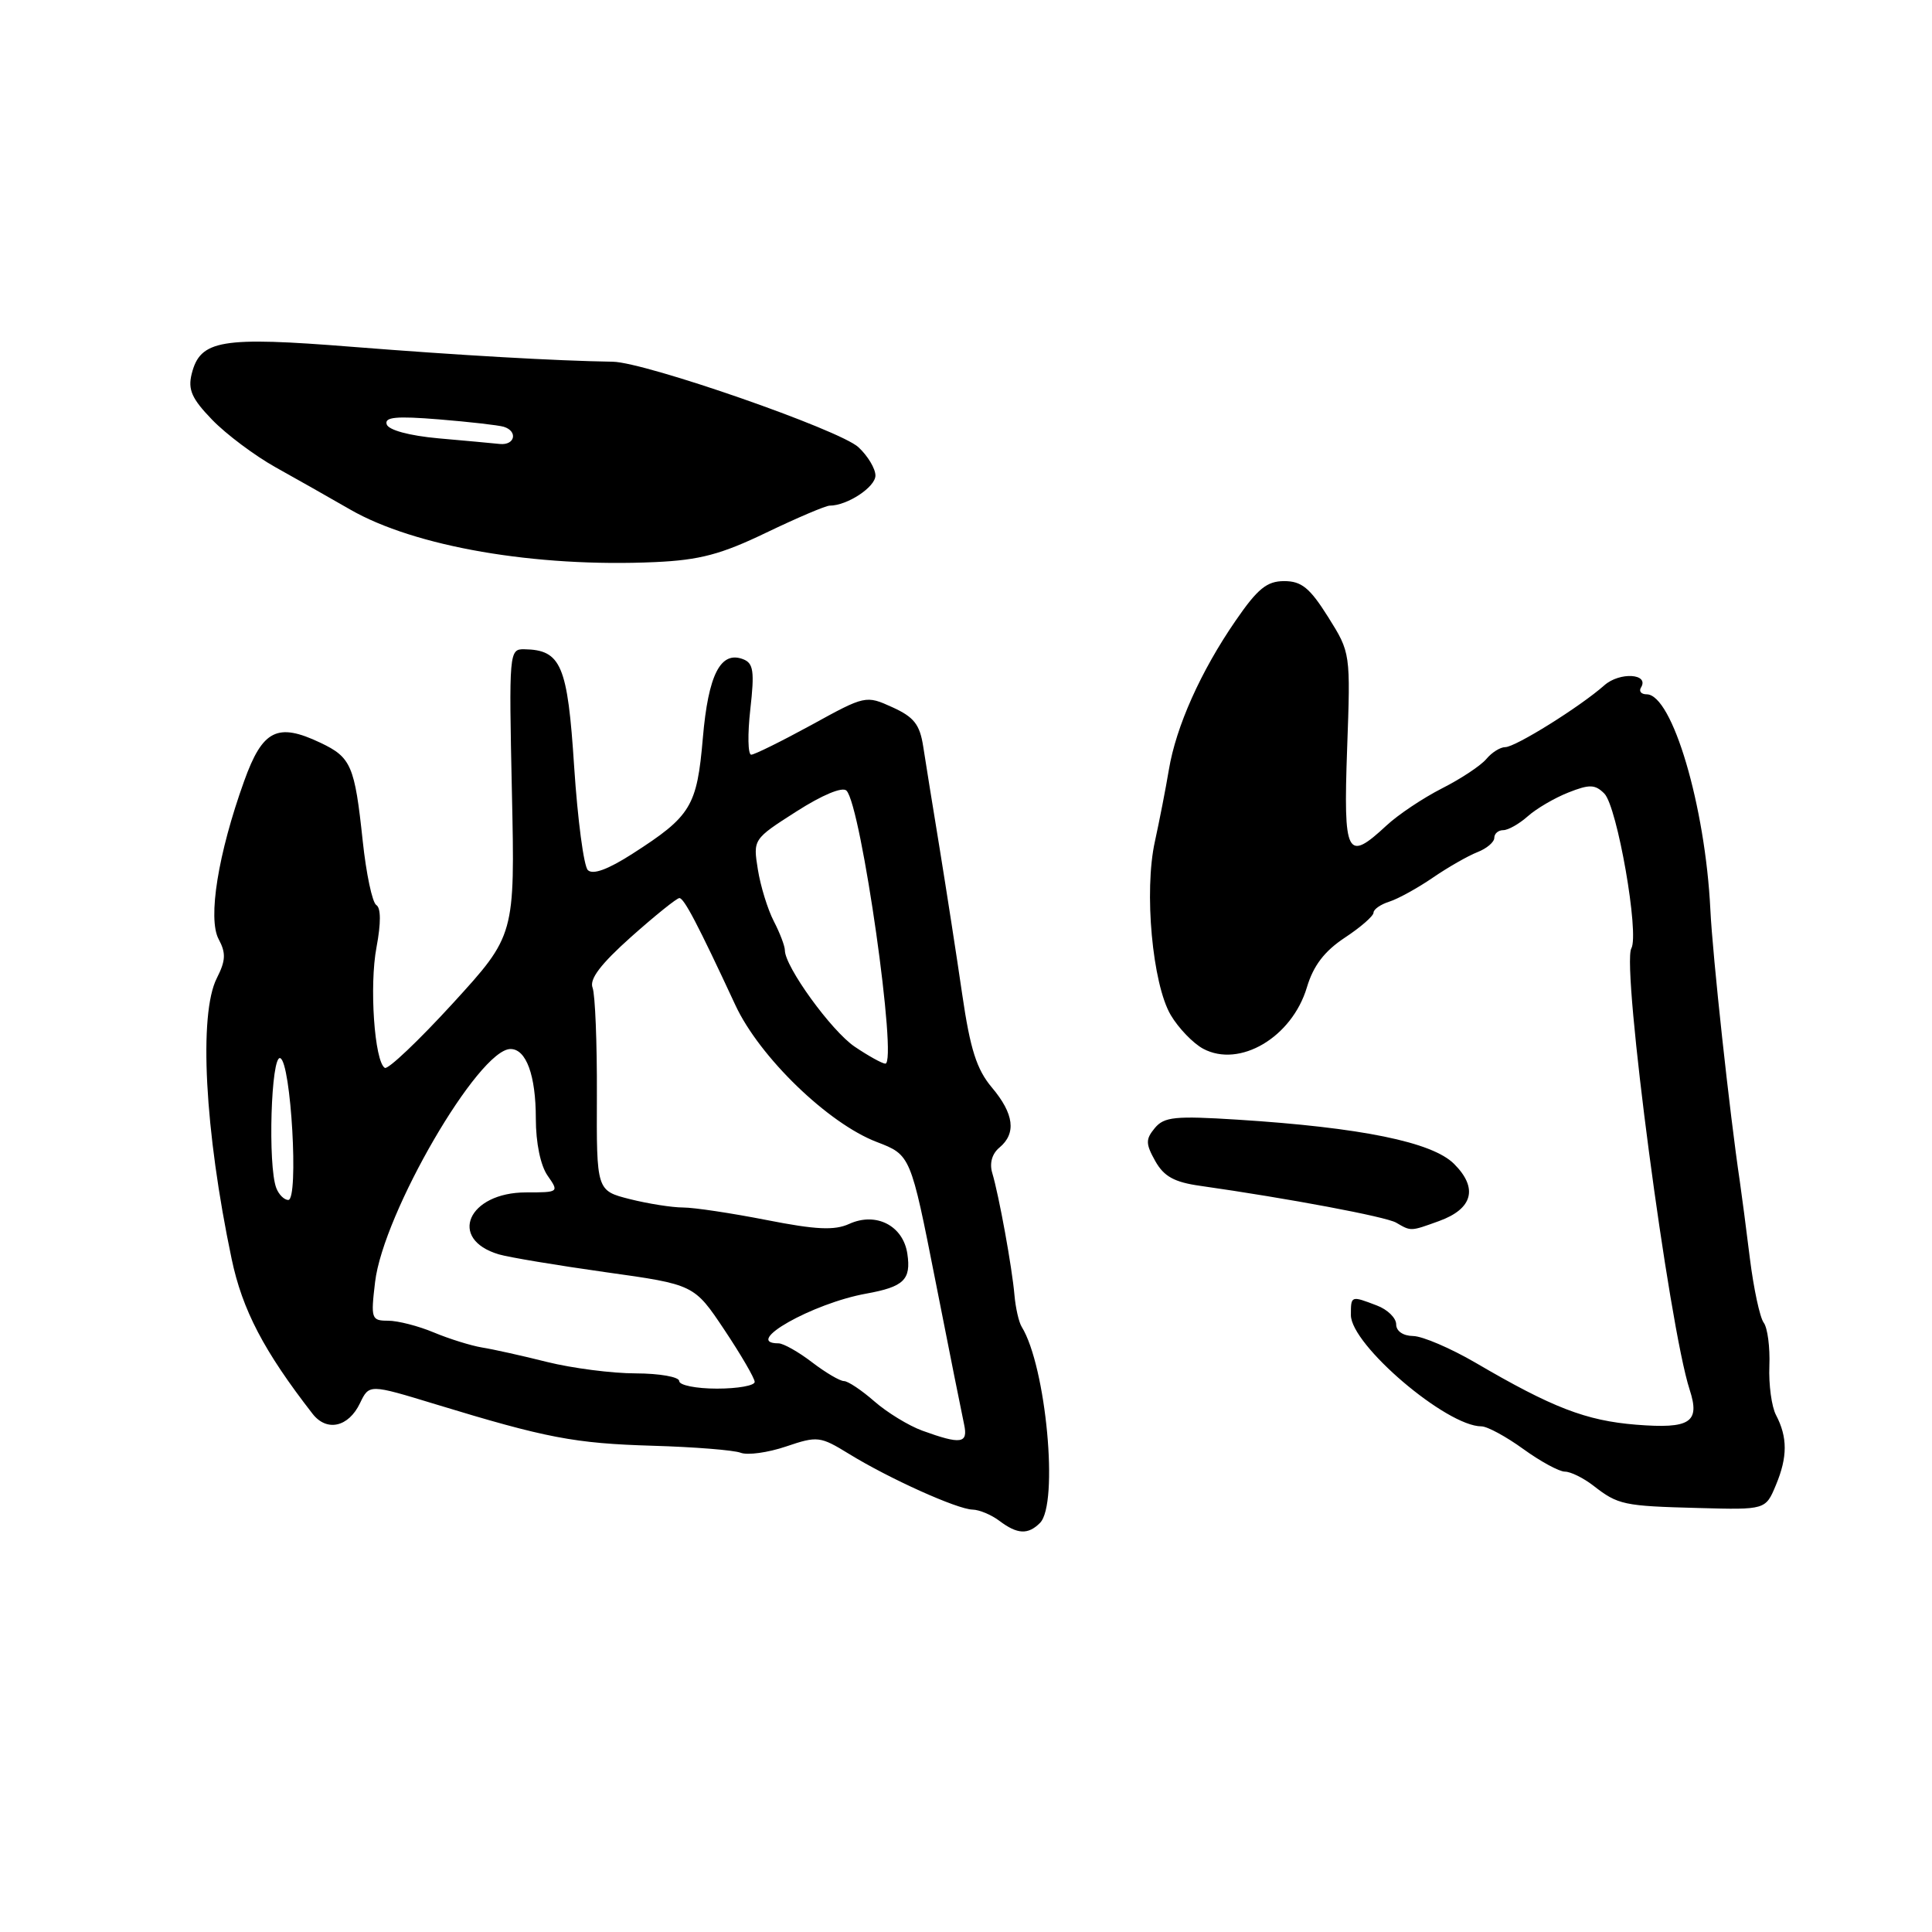 <?xml version="1.0" encoding="UTF-8" standalone="no"?>
<!DOCTYPE svg PUBLIC "-//W3C//DTD SVG 1.1//EN" "http://www.w3.org/Graphics/SVG/1.1/DTD/svg11.dtd" >
<svg xmlns="http://www.w3.org/2000/svg" xmlns:xlink="http://www.w3.org/1999/xlink" version="1.1" viewBox="0 0 256 256">
 <g >
 <path fill="currentColor"
d=" M 137.80 201.80 C 140.32 199.28 138.62 181.05 135.38 175.81 C 135.00 175.20 134.57 173.30 134.42 171.60 C 134.11 167.97 132.37 158.41 131.48 155.43 C 131.09 154.14 131.45 152.87 132.43 152.06 C 134.69 150.18 134.37 147.59 131.43 144.10 C 129.41 141.70 128.56 139.03 127.50 131.77 C 126.76 126.67 125.41 118.00 124.52 112.50 C 123.62 107.00 122.63 100.88 122.33 98.91 C 121.88 96.00 121.11 95.01 118.24 93.71 C 114.74 92.12 114.64 92.14 107.52 96.06 C 103.56 98.22 99.97 100.00 99.54 100.00 C 99.10 100.00 99.05 97.29 99.42 93.99 C 99.99 88.95 99.84 87.88 98.47 87.35 C 95.48 86.20 93.85 89.39 93.13 97.80 C 92.35 106.86 91.58 108.14 83.80 113.13 C 80.56 115.21 78.55 115.95 77.89 115.29 C 77.35 114.75 76.54 108.59 76.08 101.61 C 75.21 88.11 74.36 86.11 69.46 86.03 C 67.47 86.00 67.43 86.41 67.83 104.96 C 68.24 123.93 68.24 123.93 60.00 132.95 C 55.46 137.91 51.41 141.75 50.99 141.50 C 49.62 140.65 48.92 130.60 49.89 125.51 C 50.49 122.31 50.48 120.30 49.86 119.92 C 49.33 119.59 48.52 115.76 48.06 111.41 C 47.00 101.44 46.53 100.35 42.46 98.42 C 36.76 95.71 34.79 96.70 32.35 103.50 C 28.90 113.09 27.51 121.71 28.97 124.44 C 29.96 126.29 29.91 127.28 28.73 129.61 C 26.31 134.38 27.12 149.81 30.69 166.80 C 32.11 173.57 34.97 179.04 41.42 187.34 C 43.30 189.75 46.18 189.11 47.70 185.93 C 48.92 183.39 48.92 183.39 57.71 186.07 C 72.40 190.55 76.10 191.26 86.50 191.57 C 92.00 191.73 97.24 192.15 98.15 192.50 C 99.06 192.85 101.76 192.48 104.15 191.67 C 108.32 190.26 108.67 190.30 112.50 192.65 C 117.83 195.93 126.85 199.99 128.87 200.03 C 129.77 200.05 131.37 200.72 132.44 201.53 C 134.80 203.31 136.22 203.38 137.80 201.80 Z  M 235.32 196.77 C 236.87 193.06 236.87 190.44 235.33 187.50 C 234.75 186.40 234.35 183.47 234.45 181.00 C 234.55 178.53 234.21 175.94 233.70 175.26 C 233.19 174.58 232.37 170.75 231.87 166.76 C 231.38 162.77 230.77 158.15 230.53 156.50 C 229.20 147.61 226.92 126.59 226.63 120.50 C 225.96 106.82 221.58 92.00 218.19 92.00 C 217.47 92.00 217.13 91.60 217.44 91.10 C 218.58 89.25 214.63 89.00 212.59 90.80 C 209.37 93.65 200.80 99.00 199.45 99.00 C 198.79 99.00 197.66 99.71 196.94 100.58 C 196.21 101.45 193.57 103.20 191.06 104.47 C 188.55 105.75 185.24 107.96 183.70 109.40 C 178.45 114.28 178.00 113.41 178.50 99.25 C 178.96 86.50 178.96 86.50 175.98 81.75 C 173.56 77.90 172.46 77.00 170.16 77.00 C 167.87 77.00 166.64 78.00 163.72 82.25 C 159.11 88.94 155.83 96.27 154.88 102.00 C 154.47 104.47 153.63 108.75 153.03 111.50 C 151.57 118.08 152.70 130.38 155.13 134.50 C 156.16 136.24 158.09 138.24 159.42 138.96 C 164.26 141.55 171.19 137.45 173.17 130.83 C 174.03 127.95 175.49 126.04 178.19 124.25 C 180.29 122.87 182.00 121.37 182.00 120.93 C 182.00 120.49 182.95 119.83 184.10 119.47 C 185.26 119.10 187.85 117.67 189.85 116.30 C 191.86 114.92 194.51 113.41 195.75 112.92 C 196.99 112.44 198.00 111.59 198.00 111.02 C 198.00 110.46 198.53 110.00 199.19 110.00 C 199.84 110.00 201.30 109.17 202.44 108.16 C 203.57 107.15 205.99 105.73 207.82 105.01 C 210.62 103.90 211.36 103.93 212.58 105.15 C 214.29 106.86 217.24 123.75 216.16 125.67 C 214.84 128.04 221.13 175.66 223.89 184.15 C 225.30 188.48 223.97 189.35 216.79 188.78 C 210.15 188.24 205.72 186.54 195.50 180.56 C 192.20 178.64 188.49 177.05 187.25 177.03 C 185.91 177.01 185.00 176.38 185.00 175.48 C 185.00 174.64 183.85 173.51 182.43 172.98 C 179.00 171.67 179.00 171.67 179.00 174.25 C 179.00 178.20 191.67 189.00 196.30 189.00 C 197.07 189.00 199.56 190.35 201.84 192.00 C 204.12 193.65 206.60 195.00 207.36 195.00 C 208.11 195.00 209.80 195.83 211.12 196.85 C 214.41 199.41 215.10 199.56 225.10 199.82 C 233.95 200.06 233.95 200.06 235.32 196.77 Z  M 190.67 161.80 C 195.16 160.18 195.89 157.43 192.67 154.22 C 189.78 151.33 180.36 149.40 163.97 148.36 C 155.72 147.84 154.26 147.98 153.02 149.47 C 151.79 150.96 151.79 151.54 153.08 153.85 C 154.23 155.89 155.60 156.65 159.04 157.13 C 170.75 158.80 183.65 161.22 185.00 162.01 C 186.99 163.17 186.88 163.17 190.67 161.80 Z  M 101.55 70.57 C 105.63 68.61 109.41 67.00 109.94 67.00 C 112.26 67.00 116.00 64.54 116.00 63.01 C 116.00 62.10 114.99 60.41 113.75 59.26 C 111.28 56.96 85.53 48.00 81.20 47.93 C 73.64 47.81 60.90 47.08 46.72 45.96 C 29.28 44.57 26.53 45.03 25.40 49.54 C 24.88 51.63 25.41 52.83 28.12 55.63 C 29.98 57.55 33.75 60.37 36.50 61.91 C 39.25 63.44 43.70 65.96 46.39 67.51 C 54.95 72.44 70.95 75.20 86.81 74.48 C 92.72 74.21 95.55 73.46 101.55 70.57 Z  M 122.21 189.57 C 120.40 188.91 117.54 187.16 115.86 185.69 C 114.17 184.21 112.36 183.00 111.83 183.00 C 111.30 183.00 109.39 181.88 107.59 180.50 C 105.79 179.12 103.79 178.00 103.16 178.00 C 98.29 178.00 107.66 172.69 114.79 171.41 C 119.76 170.51 120.74 169.57 120.23 166.14 C 119.68 162.40 116.08 160.55 112.51 162.18 C 110.57 163.06 108.13 162.95 101.58 161.66 C 96.94 160.75 91.96 160.00 90.51 160.00 C 89.07 160.00 85.89 159.50 83.46 158.89 C 79.04 157.77 79.04 157.77 79.09 145.14 C 79.12 138.19 78.86 131.77 78.52 130.88 C 78.07 129.74 79.60 127.74 83.64 124.13 C 86.81 121.31 89.68 119.00 90.02 119.00 C 90.64 119.00 92.45 122.45 97.44 133.18 C 100.63 140.05 109.73 148.86 116.18 151.32 C 120.66 153.04 120.66 153.04 123.96 169.77 C 125.77 178.97 127.48 187.51 127.75 188.75 C 128.30 191.29 127.34 191.43 122.21 189.57 Z  M 90.00 183.00 C 90.00 182.45 87.41 181.99 84.25 181.98 C 81.09 181.98 75.80 181.29 72.50 180.47 C 69.20 179.64 65.32 178.78 63.87 178.55 C 62.42 178.31 59.55 177.42 57.49 176.56 C 55.44 175.70 52.71 175.00 51.42 175.00 C 49.21 175.00 49.12 174.75 49.70 169.88 C 50.78 160.75 63.42 139.00 67.65 139.00 C 69.73 139.00 71.00 142.50 71.00 148.21 C 71.00 151.43 71.62 154.44 72.56 155.78 C 74.09 157.97 74.06 158.00 69.71 158.00 C 62.01 158.00 59.30 164.19 66.10 166.21 C 67.42 166.60 73.78 167.66 80.24 168.57 C 91.98 170.21 91.98 170.21 95.99 176.22 C 98.19 179.52 100.00 182.63 100.00 183.11 C 100.00 183.60 97.75 184.00 95.00 184.00 C 92.25 184.00 90.00 183.55 90.00 183.00 Z  M 36.61 157.42 C 35.47 154.46 35.91 139.80 37.13 140.21 C 38.56 140.69 39.61 159.00 38.20 159.00 C 37.66 159.00 36.94 158.29 36.61 157.42 Z  M 113.25 138.69 C 110.17 136.61 104.00 128.09 104.00 125.92 C 104.00 125.36 103.34 123.62 102.53 122.06 C 101.72 120.49 100.77 117.41 100.42 115.21 C 99.78 111.22 99.79 111.19 105.52 107.53 C 108.94 105.34 111.62 104.22 112.16 104.76 C 114.12 106.72 118.99 141.06 117.30 140.94 C 116.86 140.91 115.04 139.90 113.25 138.69 Z  M 58.08 58.08 C 54.23 57.73 51.49 56.99 51.24 56.23 C 50.92 55.26 52.49 55.11 58.16 55.57 C 62.20 55.90 66.06 56.34 66.75 56.55 C 68.65 57.14 68.24 59.02 66.25 58.83 C 65.29 58.73 61.61 58.39 58.08 58.08 Z "/>
</g>
</svg>